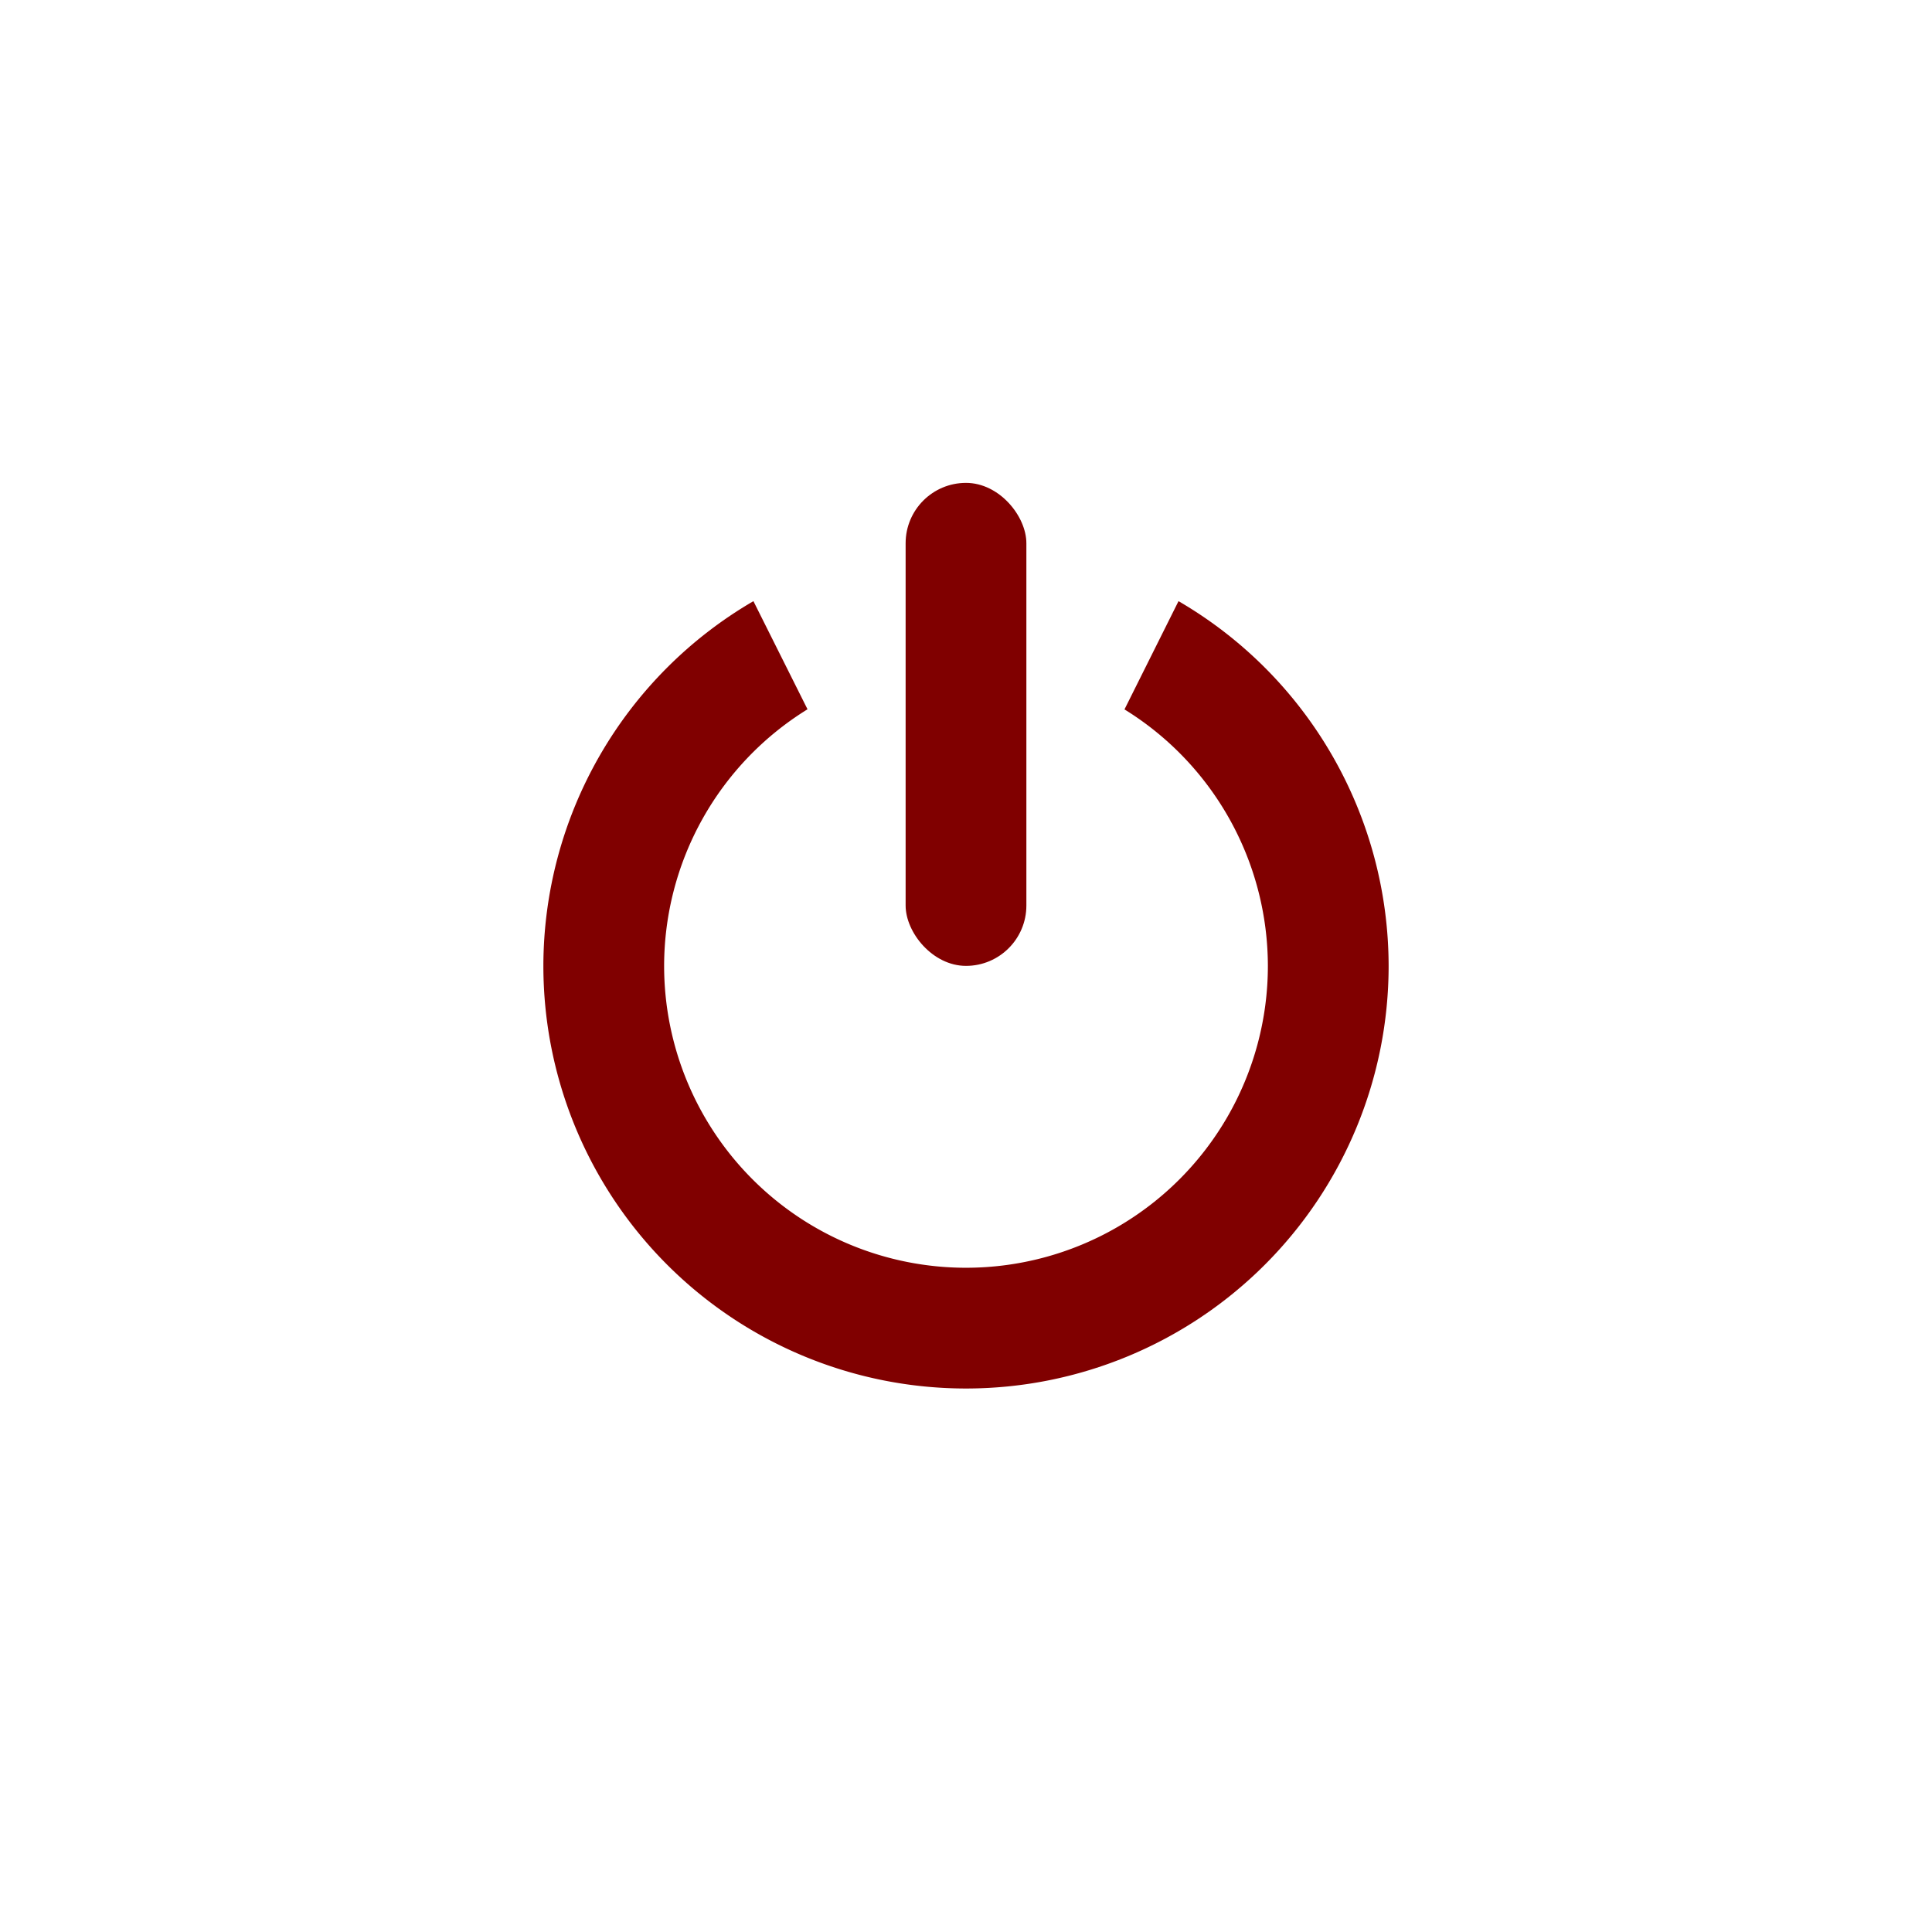 <?xml version="1.0" encoding="UTF-8" standalone="no"?>
<svg
   xmlns:dc="http://purl.org/dc/elements/1.1/"
   xmlns:cc="http://creativecommons.org/ns#"
   xmlns:rdf="http://www.w3.org/1999/02/22-rdf-syntax-ns#"
   xmlns:svg="http://www.w3.org/2000/svg"
   xmlns="http://www.w3.org/2000/svg"
   xmlns:sodipodi="http://sodipodi.sourceforge.net/DTD/sodipodi-0.dtd"
   xmlns:inkscape="http://www.inkscape.org/namespaces/inkscape"
   id="svg824"
   width="32"
   height="32"
   version="1.1"
   viewBox="0 0 32 32"
   sodipodi:docname="shutdown.svg"
   inkscape:version="0.92.3 (unknown)">
  <defs
     id="defs15" />
  <sodipodi:namedview
     pagecolor="#ffffff"
     bordercolor="#666666"
     borderopacity="1"
     objecttolerance="10"
     gridtolerance="10"
     guidetolerance="10"
     inkscape:pageopacity="0"
     inkscape:pageshadow="2"
     inkscape:window-width="1280"
     inkscape:window-height="982"
     id="namedview13"
     showgrid="false"
     inkscape:zoom="16.033923"
     inkscape:cx="19.621572"
     inkscape:cy="19.257107"
     inkscape:window-x="0"
     inkscape:window-y="0"
     inkscape:window-maximized="1"
     inkscape:current-layer="svg824" />
  <g
     id="system-shutdown"
     transform="translate(-32,-1020.36)">
    <rect
       id="rect17"
       x="32"
       y="1020.36"
       width="32"
       height="32"
       style="opacity:.001" />
    <g
       id="g33"
       transform="translate(32,1020.36)">
      <rect
         id="rect29"
         x="15"
         y="7.998"
         width="2"
         height="8"
         ry="1"
         style="color:#0000ff;fill:#800000" />
      <path
         id="path31"
         d="m12.479 9.957a7 7 0 0 0-3.479 6.041 7 7 0 0 0 7 7 7 7 0 0 0 7-7 7 7 0 0 0-3.48-6.041l-0.895 1.793a5 5 0 0 1 2.375 4.248 5 5 0 0 1-5 5 5 5 0 0 1-5-5 5 5 0 0 1 2.375-4.25z"
         style="fill:#800000" />
    </g>
  </g>
</svg>
